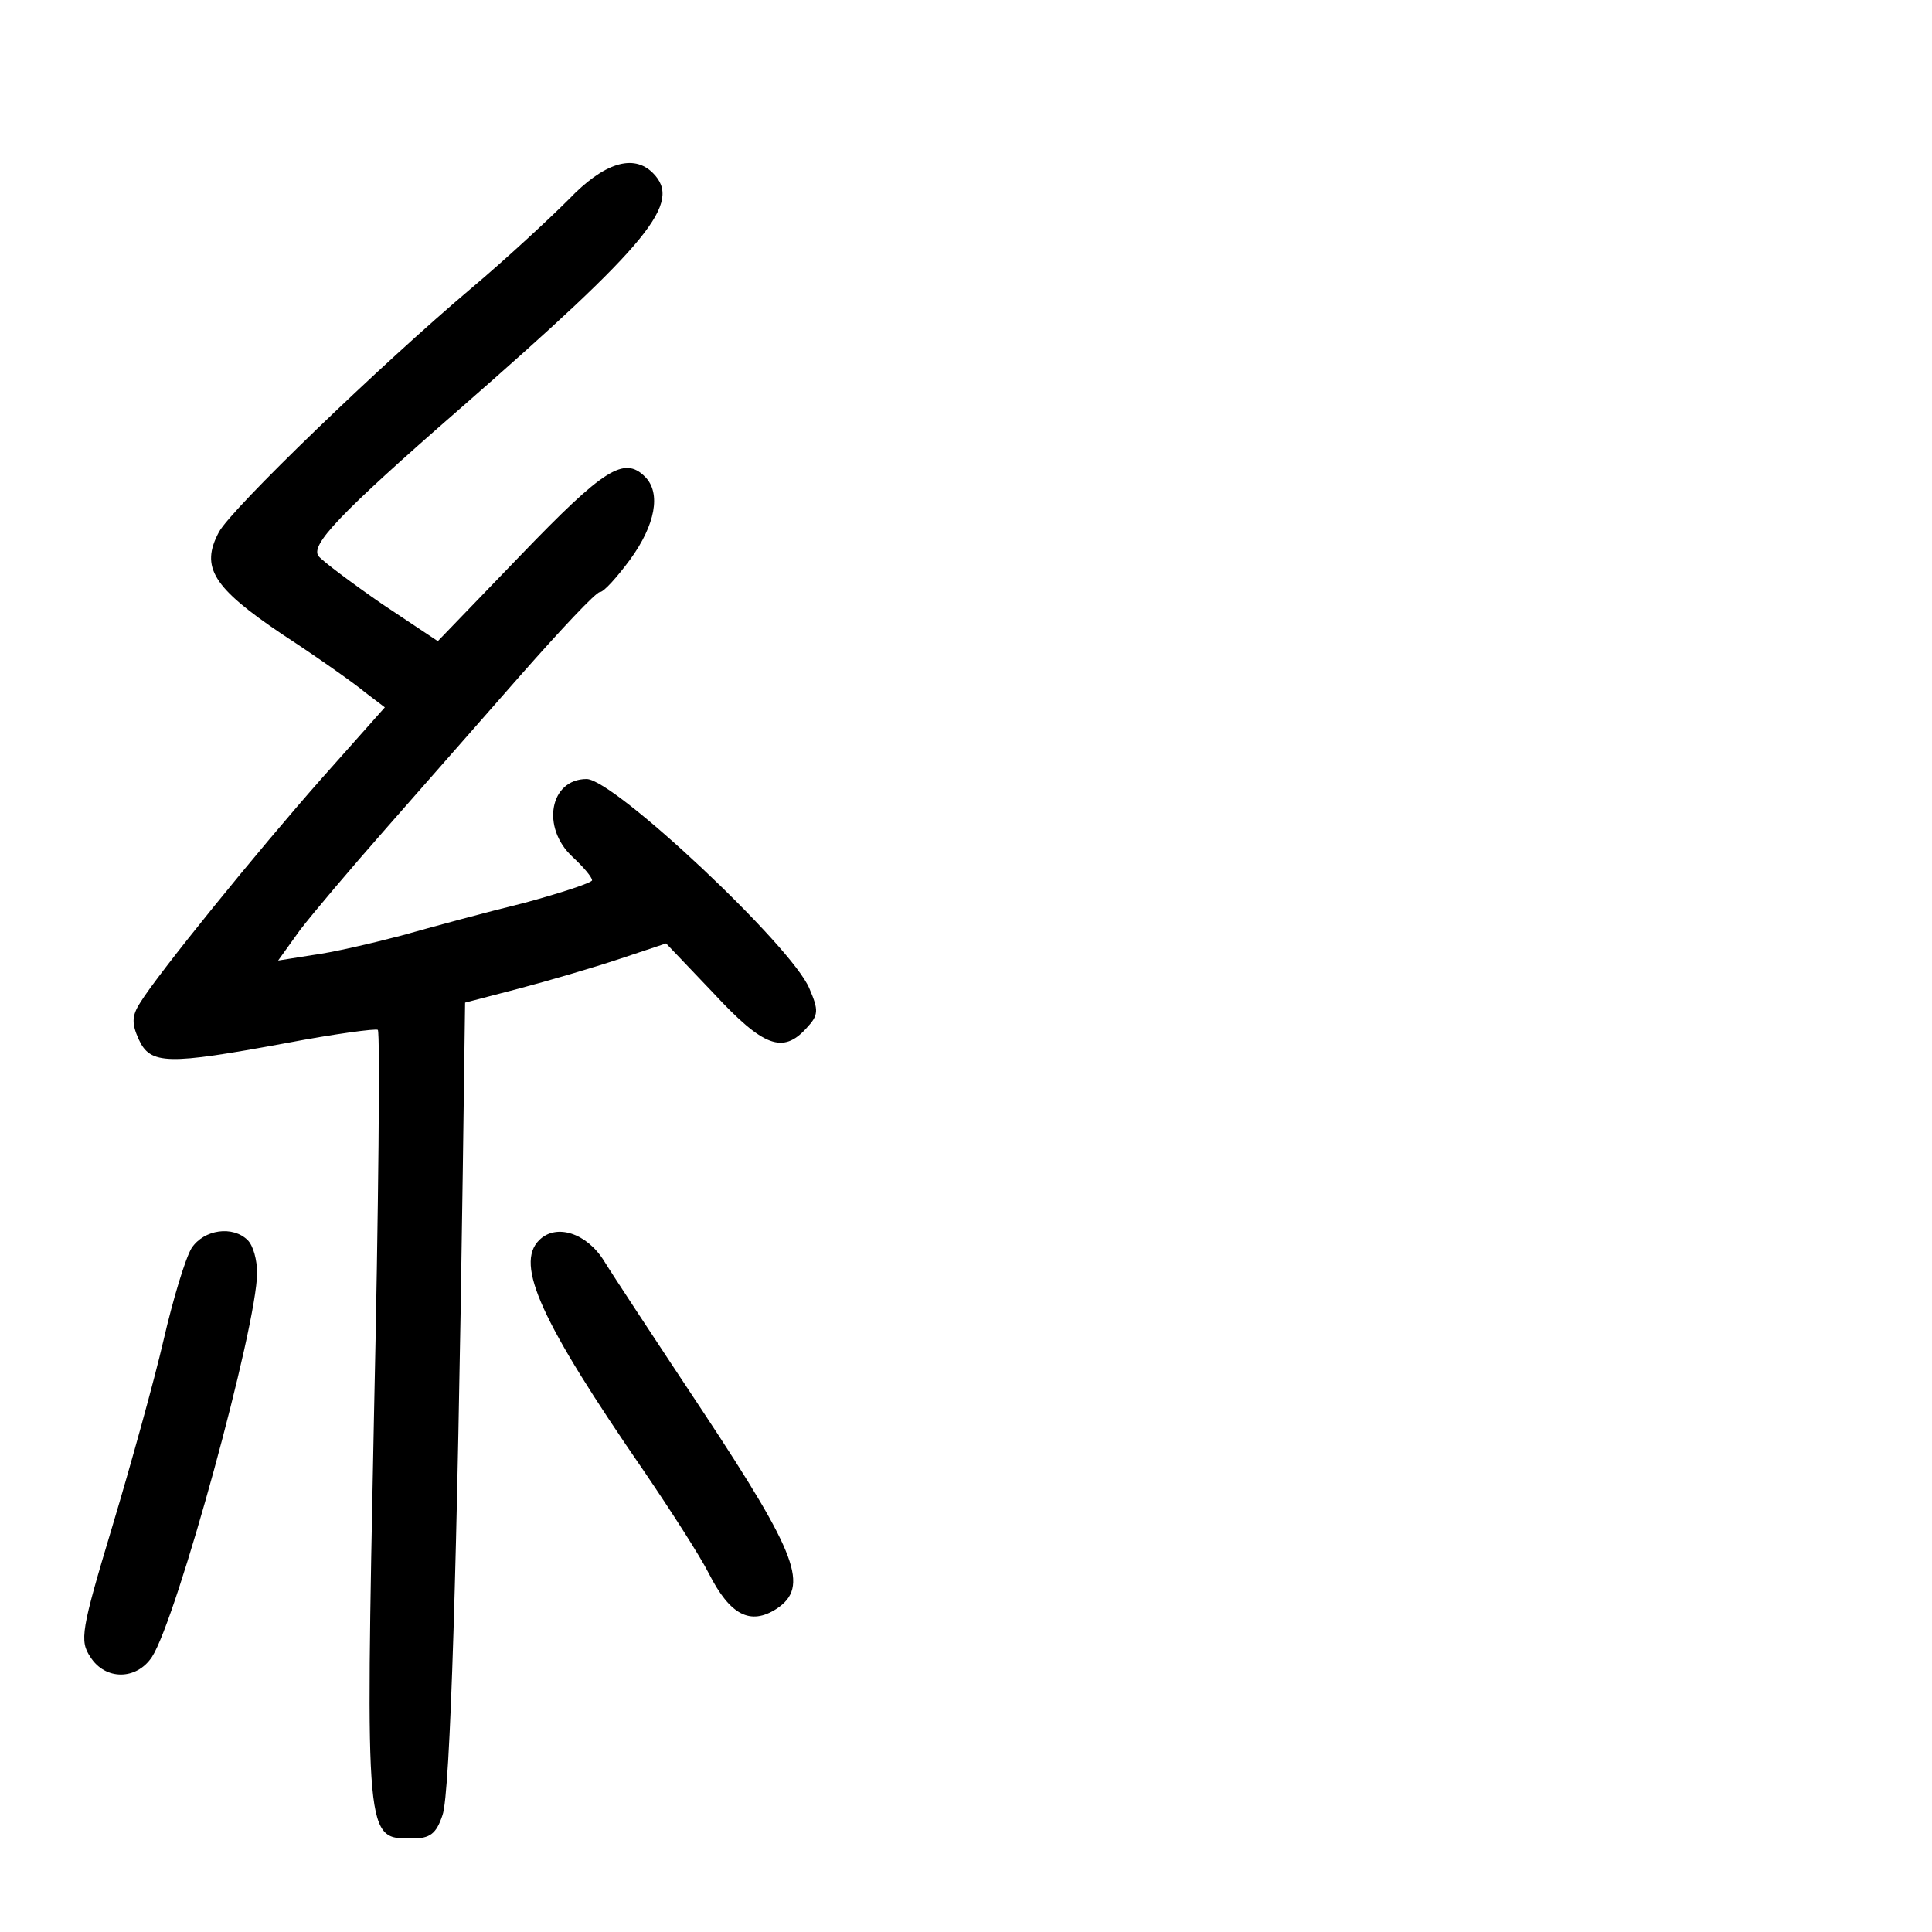 <?xml version="1.0" standalone="no"?>
<!DOCTYPE svg PUBLIC "-//W3C//DTD SVG 20010904//EN"
 "http://www.w3.org/TR/2001/REC-SVG-20010904/DTD/svg10.dtd">
<svg version="1.0" xmlns="http://www.w3.org/2000/svg"
 width="248pt" height="248pt" viewBox="0 0 248 248"
 preserveAspectRatio="xMidYMid meet">
<g transform="translate(0,248) scale(0.1,-0.1)"
fill="#000000" stroke="none">
<path d="M730 2224 c-25 -25 -81 -77 -125 -114 -116 -98 -308 -283 -324 -313
-24 -45 -8 -71 81 -131 46 -30 94 -64 107 -75 l25 -19 -80 -90 c-84 -95 -212
-253 -234 -289 -11 -17 -11 -27 -2 -47 15 -33 37 -33 189 -5 63 12 116 19 118
17 3 -3 1 -227 -5 -498 -11 -546 -11 -540 49 -540 23 0 31 6 39 30 10 27 19
328 26 824 l3 219 69 18 c38 10 96 27 129 38 l60 20 61 -64 c64 -69 89 -78
119 -45 16 17 16 23 4 51 -22 54 -251 269 -286 269 -47 0 -59 -62 -18 -100 14
-13 25 -26 25 -30 0 -3 -39 -16 -87 -29 -49 -12 -119 -31 -158 -42 -38 -10
-90 -22 -114 -25 l-44 -7 28 39 c16 21 66 80 110 130 44 50 122 139 173 197
52 59 97 107 102 107 5 0 22 19 39 42 32 44 40 85 19 106 -27 27 -53 10 -159
-100 l-107 -111 -72 48 c-39 27 -75 54 -81 61 -11 14 25 53 181 189 246 215
286 265 248 303 -25 25 -63 13 -108 -34z"/>
<path d="M246 878 c-8 -13 -24 -66 -36 -118 -12 -52 -42 -160 -66 -240 -40
-133 -42 -146 -28 -167 19 -30 59 -30 79 0 32 49 135 425 135 493 0 17 -5 35
-12 42 -19 19 -56 14 -72 -10z"/>
<path d="M692 888 c-31 -31 2 -104 135 -297 34 -50 72 -109 83 -131 27 -53 53
-67 87 -45 42 28 27 69 -94 252 -59 89 -117 177 -128 195 -22 35 -61 48 -83
26z"/>
</g>
</svg>
